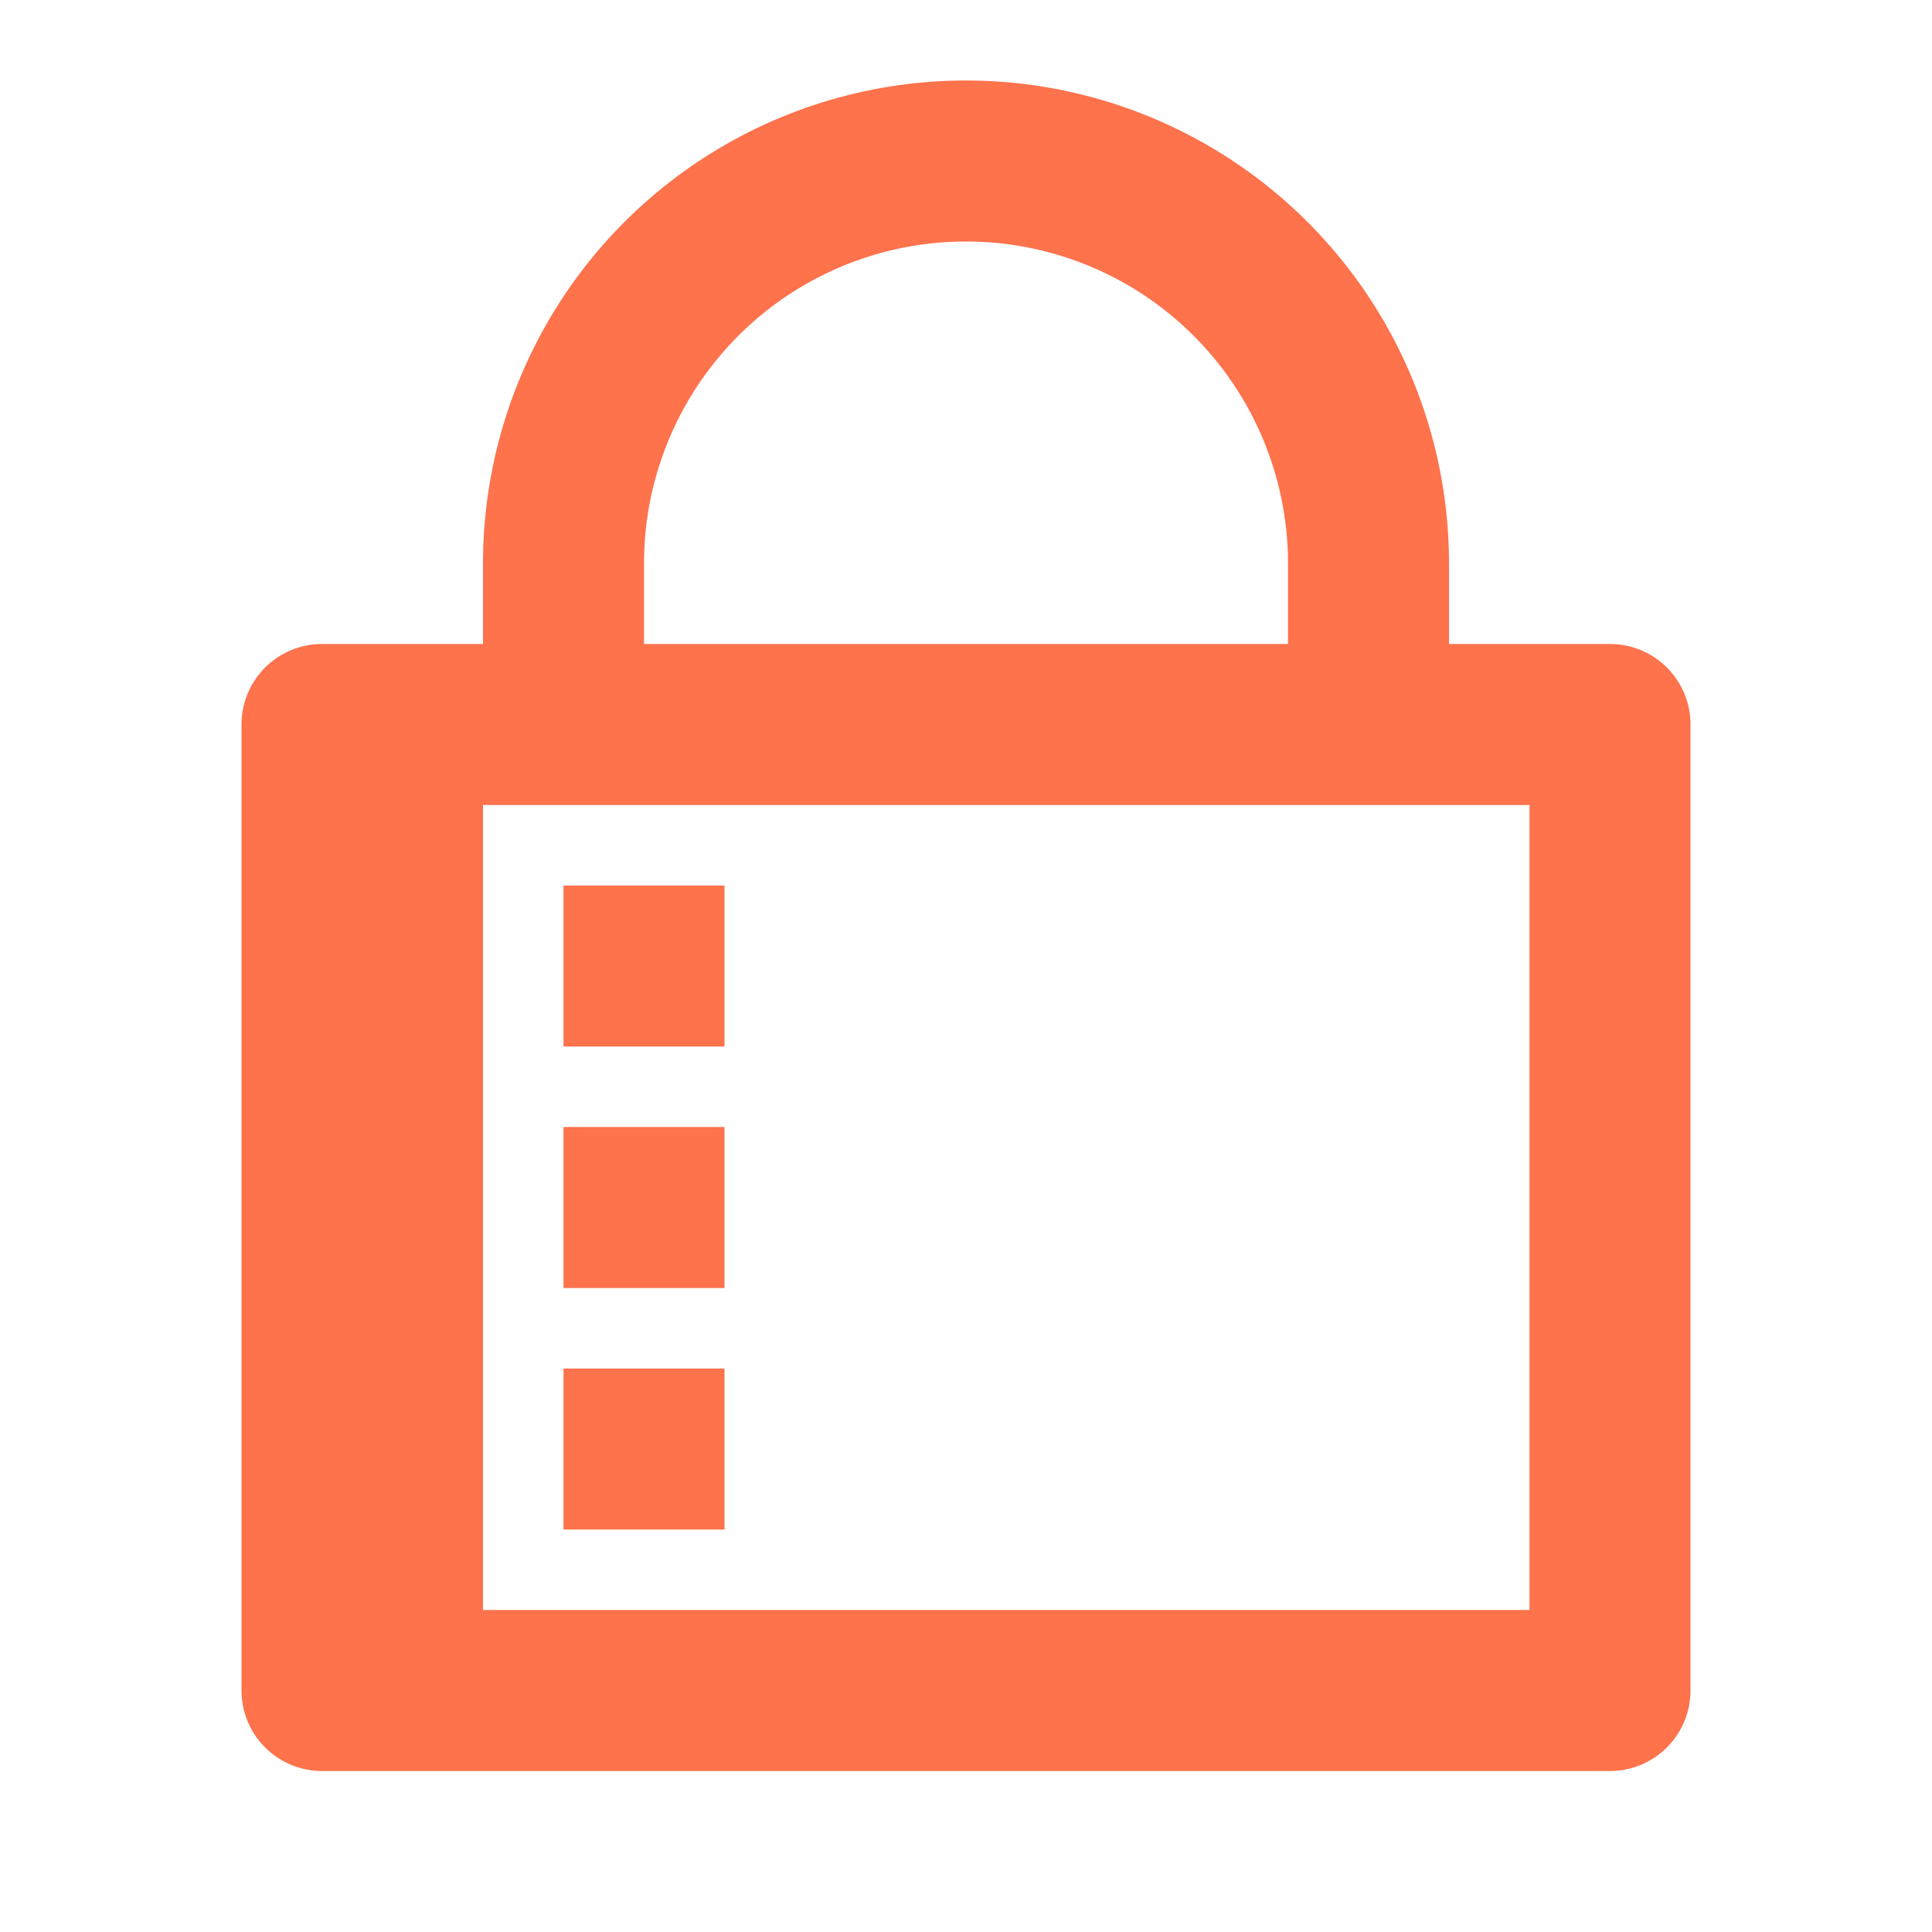 <svg xmlns="http://www.w3.org/2000/svg" width="26px" height="26px" viewBox="0 0 24 24" ><path fill="#fe724c" d="M6 10v10h13V10zm12-2h2a1 1 0 0 1 1 1v12a1 1 0 0 1-1 1H4a1 1 0 0 1-1-1V9a1 1 0 0 1 1-1h2V7a6 6 0 1 1 12 0zm-2 0V7a4 4 0 0 0-8 0v1zm-9 3h2v2H7zm0 3h2v2H7zm0 3h2v2H7z"></path></svg>